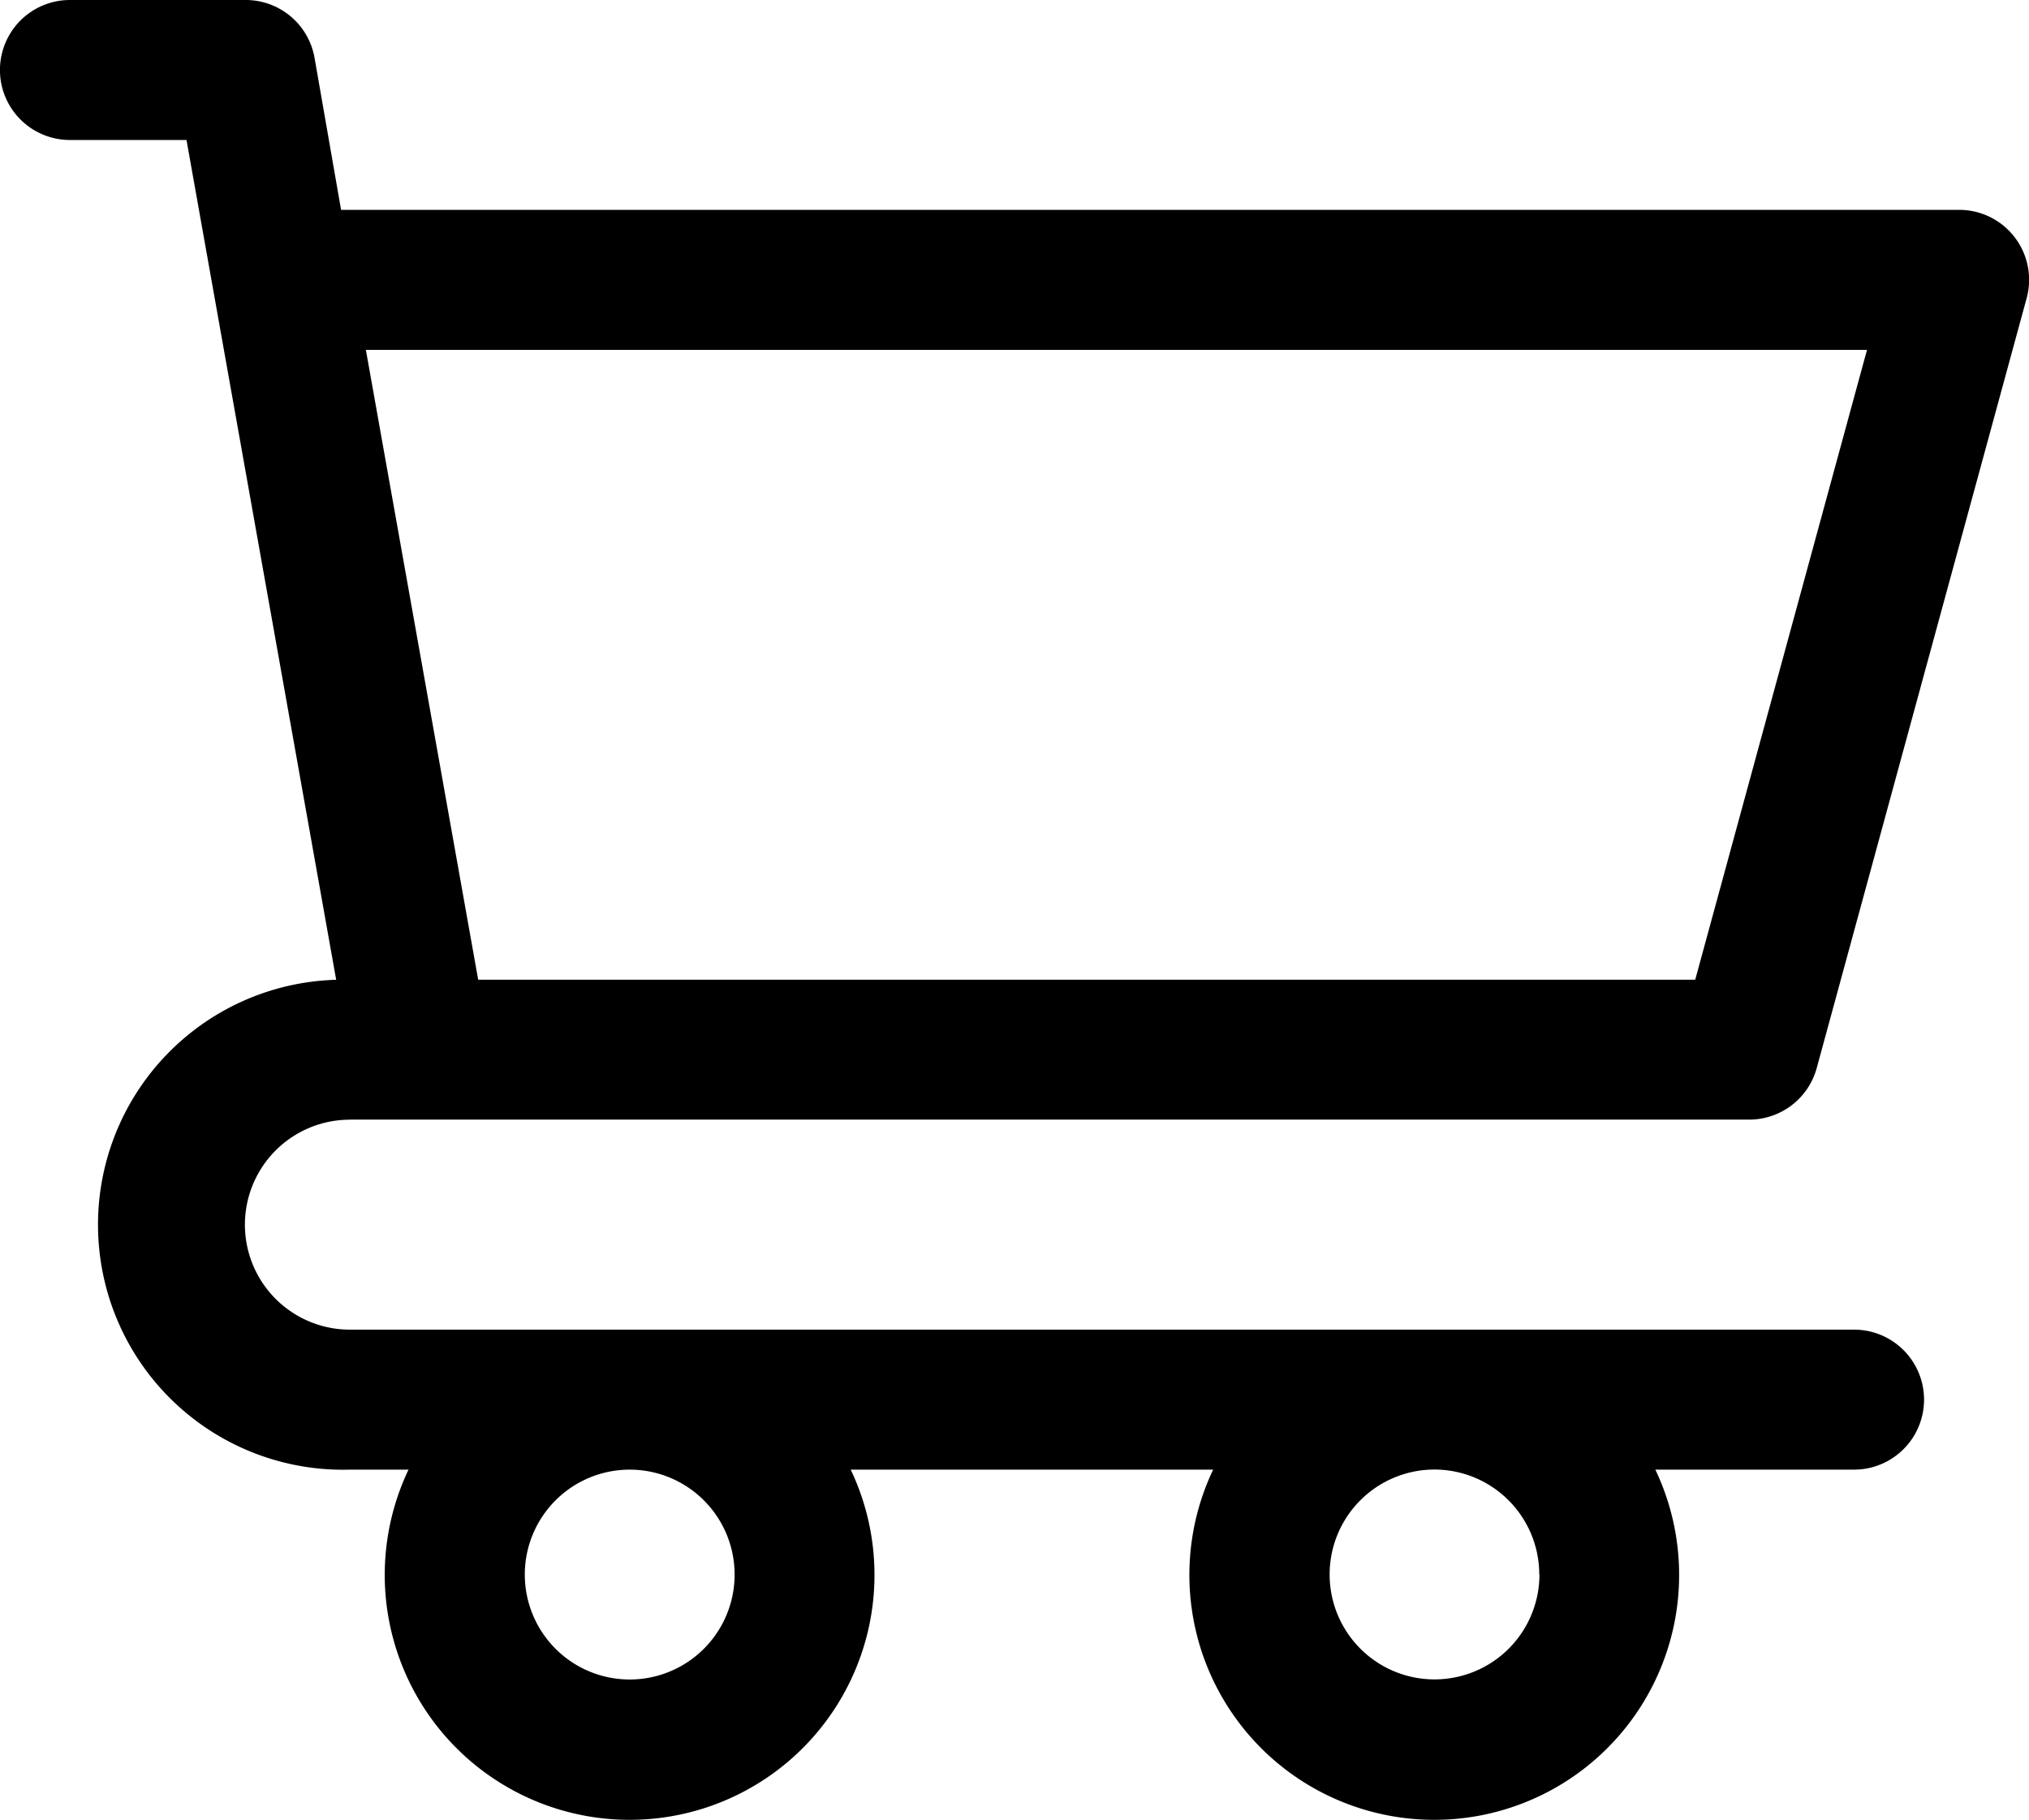 <svg xmlns="http://www.w3.org/2000/svg" width="21.933" height="19.668" viewBox="0 0 21.933 19.668"><path d="M6.782,18.1H21.908a.756.756,0,0,0,.73-.556l2.269-8.319a.756.756,0,0,0-.73-.957H6.687L6.4,6.624A.756.756,0,0,0,5.647,6H3.756a.756.756,0,1,0,0,1.513H5.016l1.618,9.076a2.648,2.648,0,0,0,.147,5.294h.635a2.647,2.647,0,1,0,4.78,0h3.918a2.647,2.647,0,1,0,4.78,0h2.148a.756.756,0,0,0,0-1.513H6.782a1.134,1.134,0,1,1,0-2.269Zm16.4-8.319-1.857,6.807H8.169L6.955,9.781ZM10.941,23.017a1.134,1.134,0,1,1-1.134-1.134A1.134,1.134,0,0,1,10.941,23.017Zm8.7,0A1.134,1.134,0,1,1,18.5,21.882,1.134,1.134,0,0,1,19.639,23.017Z" transform="translate(-3 -6)"/></svg>